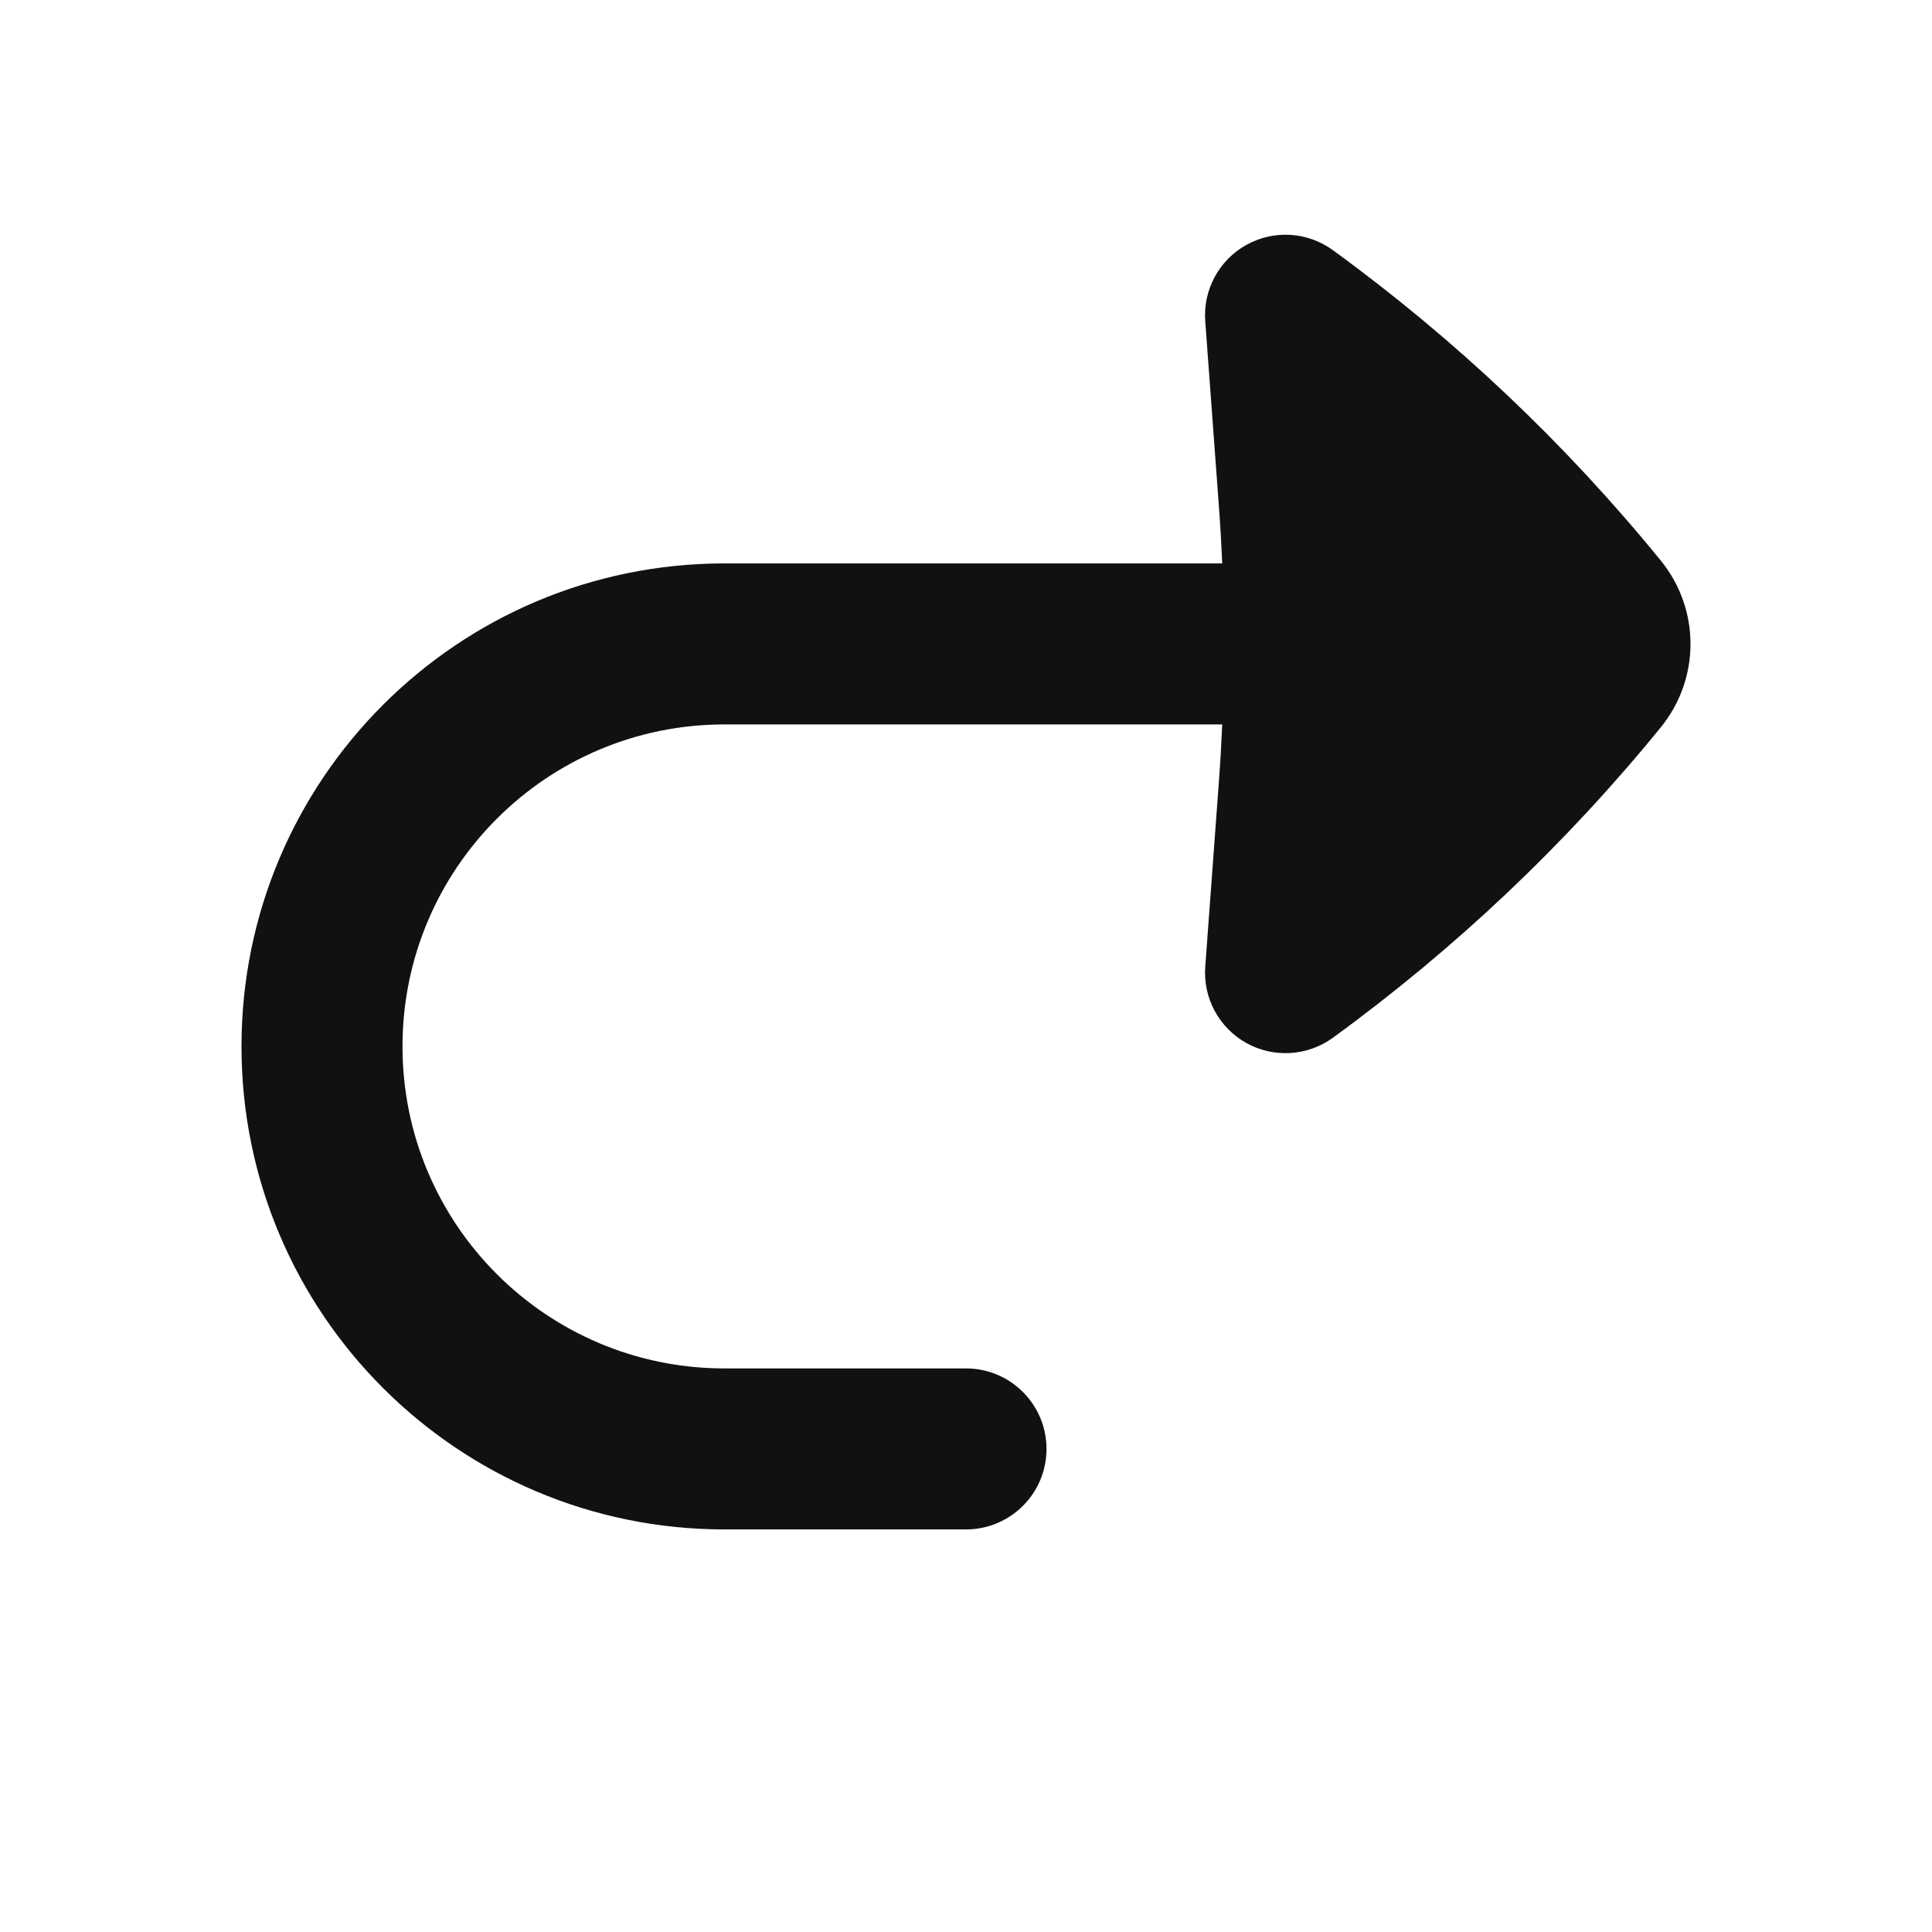 <svg width="24" height="24" viewBox="0 0 24 24" fill="none" xmlns="http://www.w3.org/2000/svg">
<path d="M9 8.999C6.791 8.999 5 10.79 5 12.999C5 15.209 6.791 16.999 9 16.999H12C12.552 16.999 13 17.447 13 17.999C13 18.552 12.552 18.999 12 18.999H9C5.686 18.999 3 16.313 3 12.999C3 9.686 5.686 6.999 9 6.999H15.183C15.173 6.769 15.16 6.539 15.143 6.309L14.972 3.99C14.943 3.601 15.143 3.231 15.483 3.042C15.823 2.853 16.243 2.878 16.558 3.108C18.081 4.217 19.45 5.513 20.631 6.964C20.875 7.263 21 7.63 21 7.999C21 8.369 20.875 8.735 20.631 9.035C19.45 10.486 18.081 11.782 16.558 12.891C16.243 13.12 15.823 13.146 15.483 12.957C15.143 12.767 14.943 12.398 14.972 12.009L15.143 9.69C15.16 9.46 15.173 9.23 15.183 8.999H9Z" fill="#111111"/>
</svg>
